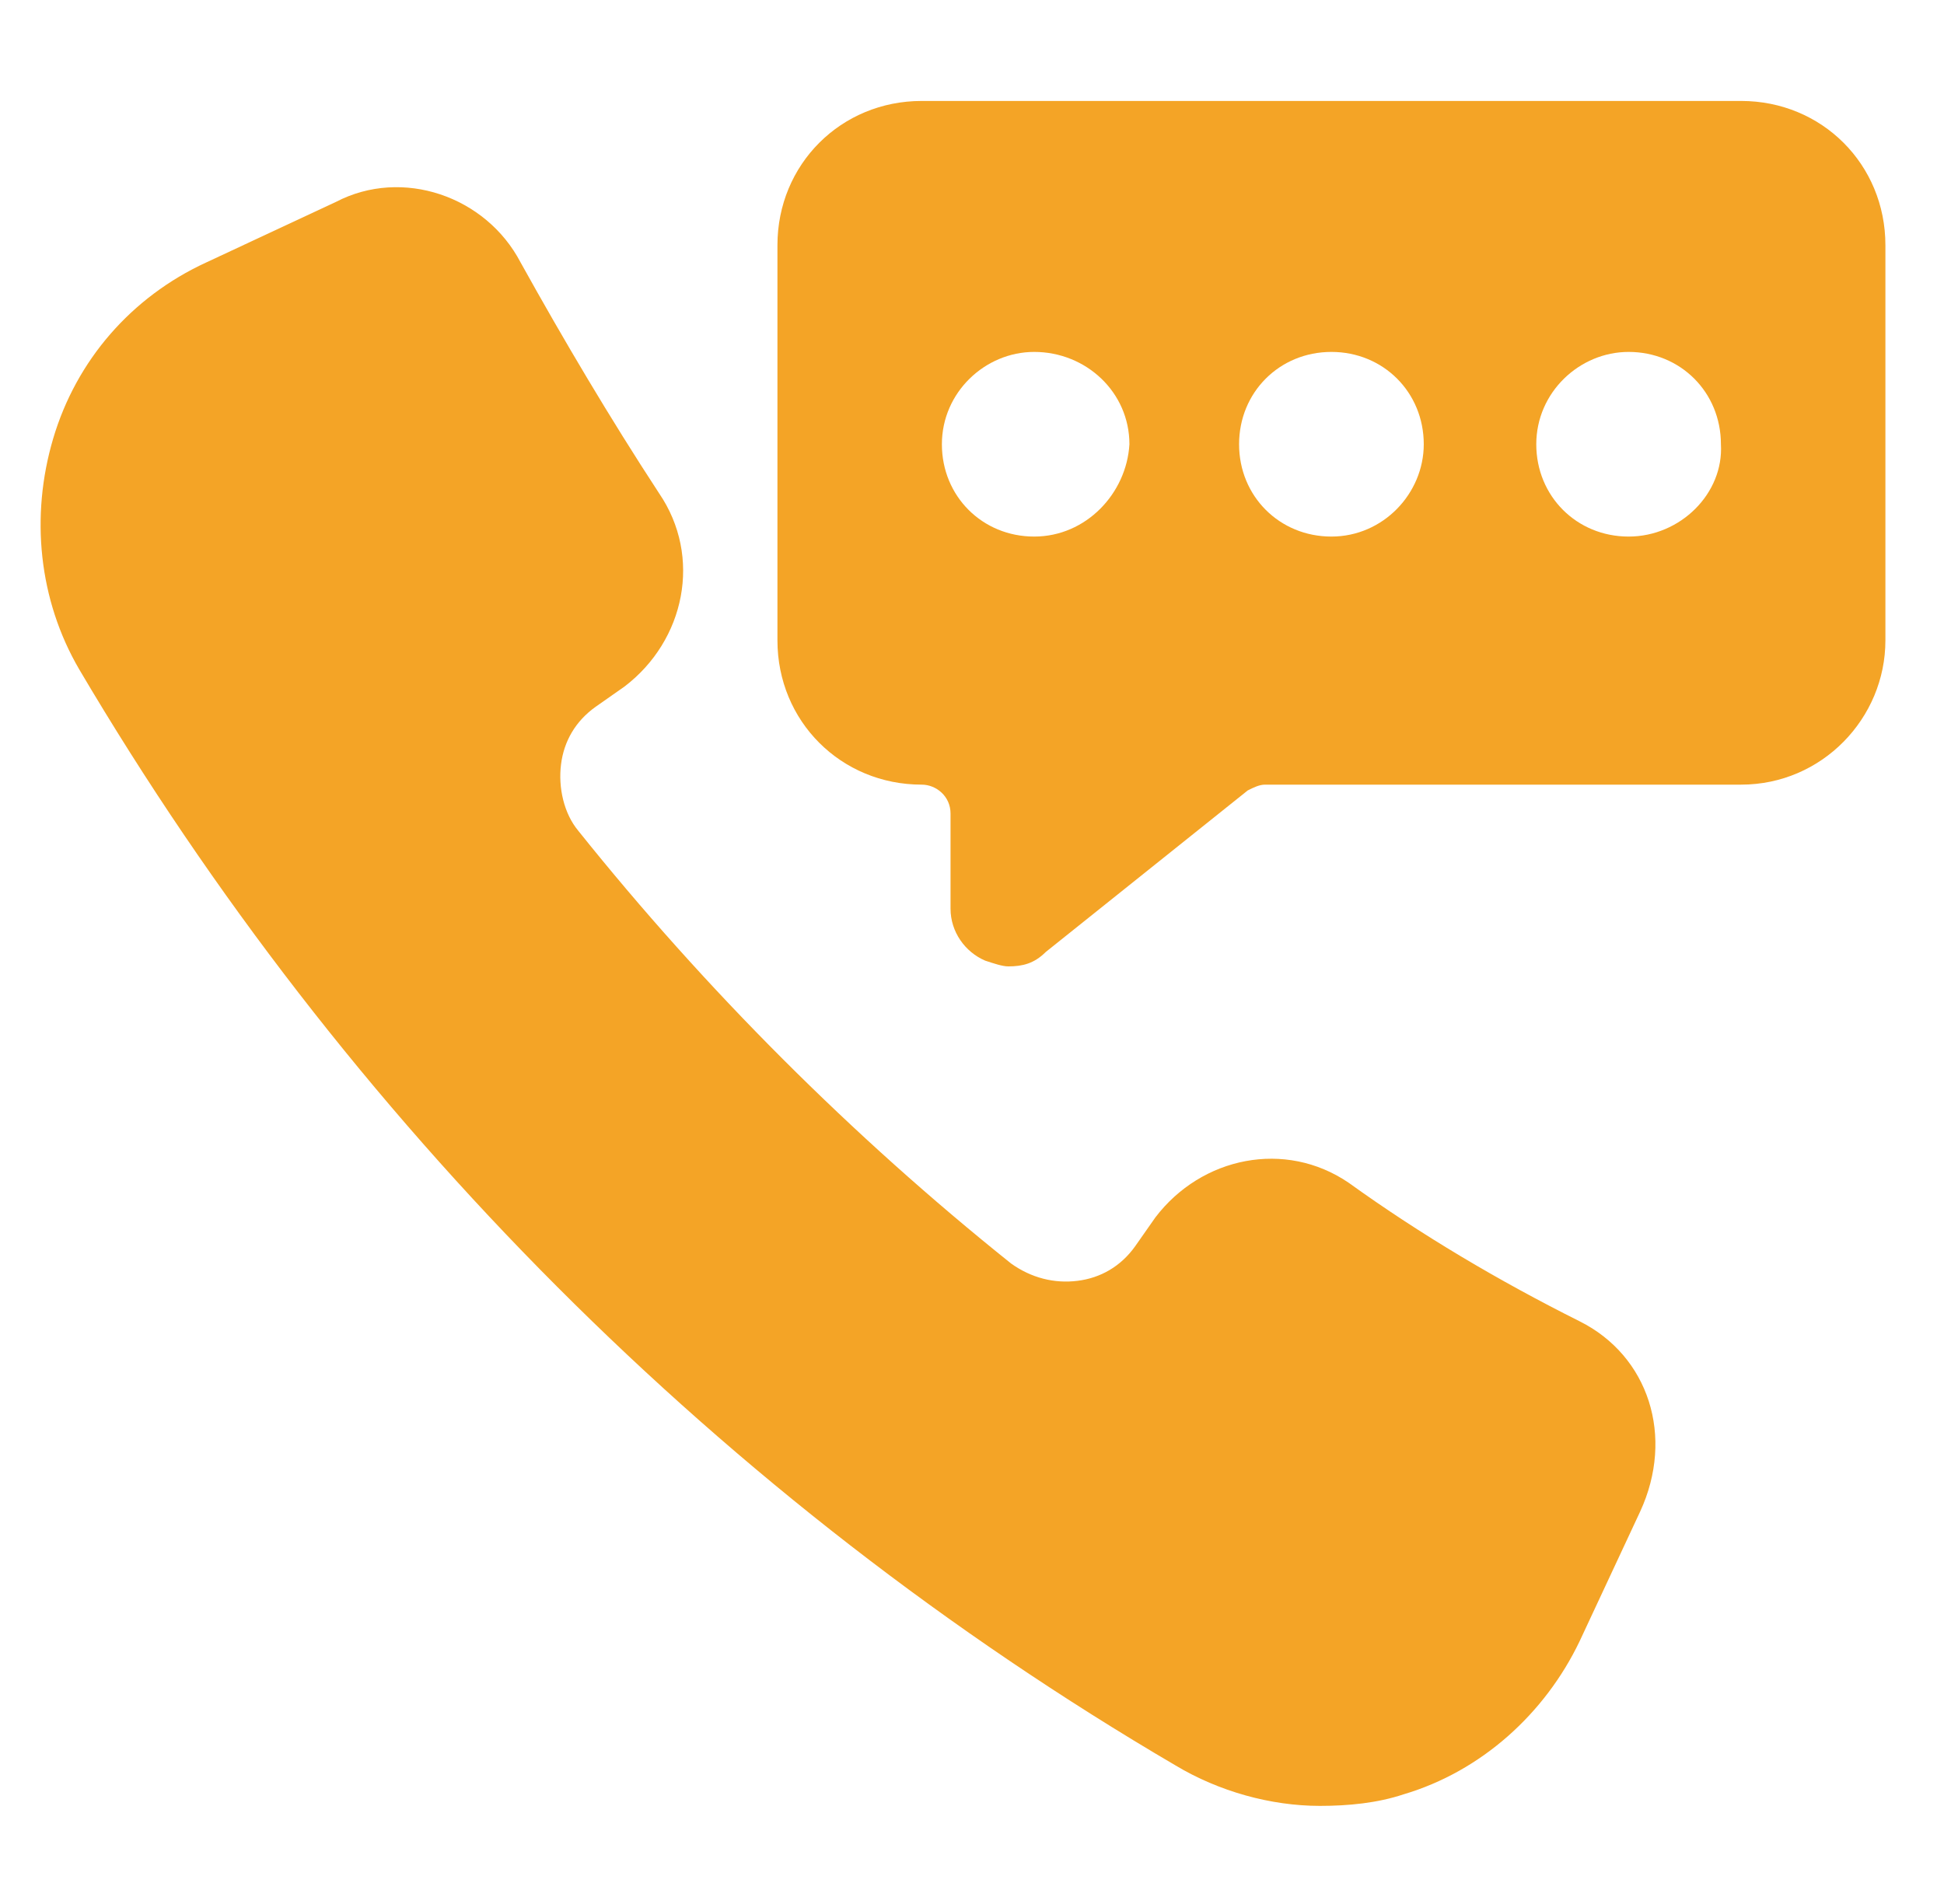 <svg width="49" height="48" viewBox="0 0 49 48" fill="none" xmlns="http://www.w3.org/2000/svg">
<path d="M39.813 33.309C37.777 32.29 35.813 31.127 33.995 29.818C32.395 28.727 30.286 29.163 29.123 30.69L28.613 31.418C28.25 31.927 27.741 32.218 27.159 32.29C26.577 32.363 25.995 32.218 25.486 31.854C21.486 28.654 17.777 24.945 14.577 20.945C14.213 20.509 14.068 19.854 14.141 19.272C14.213 18.69 14.504 18.181 15.014 17.818L15.741 17.308C17.268 16.145 17.704 14.036 16.613 12.436C15.377 10.545 14.213 8.581 13.123 6.618C12.25 4.945 10.141 4.218 8.468 5.09L5.195 6.618C3.304 7.49 1.923 9.09 1.341 11.054C0.759 13.018 0.977 15.127 1.995 16.872C8.686 28.218 18.213 37.818 29.632 44.508C30.723 45.163 32.032 45.527 33.268 45.527C33.995 45.527 34.723 45.454 35.377 45.236C37.341 44.654 38.941 43.199 39.813 41.381L41.341 38.108C42.214 36.218 41.559 34.181 39.813 33.309Z" fill="#F4A426"/>
<path d="M43.887 2.545H23.232C21.196 2.545 19.596 4.145 19.596 6.181V16.145C19.596 18.181 21.196 19.781 23.232 19.781C23.596 19.781 23.959 20.072 23.959 20.509V22.909C23.959 23.49 24.323 24 24.832 24.218C25.05 24.29 25.268 24.363 25.414 24.363C25.777 24.363 26.068 24.29 26.359 24L31.45 19.927C31.596 19.854 31.741 19.781 31.887 19.781H43.887C45.923 19.781 47.523 18.109 47.523 16.145V6.181C47.523 4.145 45.923 2.545 43.887 2.545ZM26.068 13.527C24.759 13.527 23.741 12.509 23.741 11.2C23.741 9.89 24.832 8.872 26.068 8.872C27.378 8.872 28.468 9.89 28.468 11.2C28.396 12.436 27.378 13.527 26.068 13.527ZM33.559 13.527C32.25 13.527 31.232 12.509 31.232 11.2C31.232 9.89 32.25 8.872 33.559 8.872C34.868 8.872 35.887 9.89 35.887 11.2C35.887 12.436 34.868 13.527 33.559 13.527ZM41.05 13.527C39.741 13.527 38.723 12.509 38.723 11.2C38.723 9.89 39.814 8.872 41.05 8.872C42.359 8.872 43.377 9.89 43.377 11.2C43.45 12.436 42.359 13.527 41.05 13.527Z" fill="#F4A426"/>
</svg>
